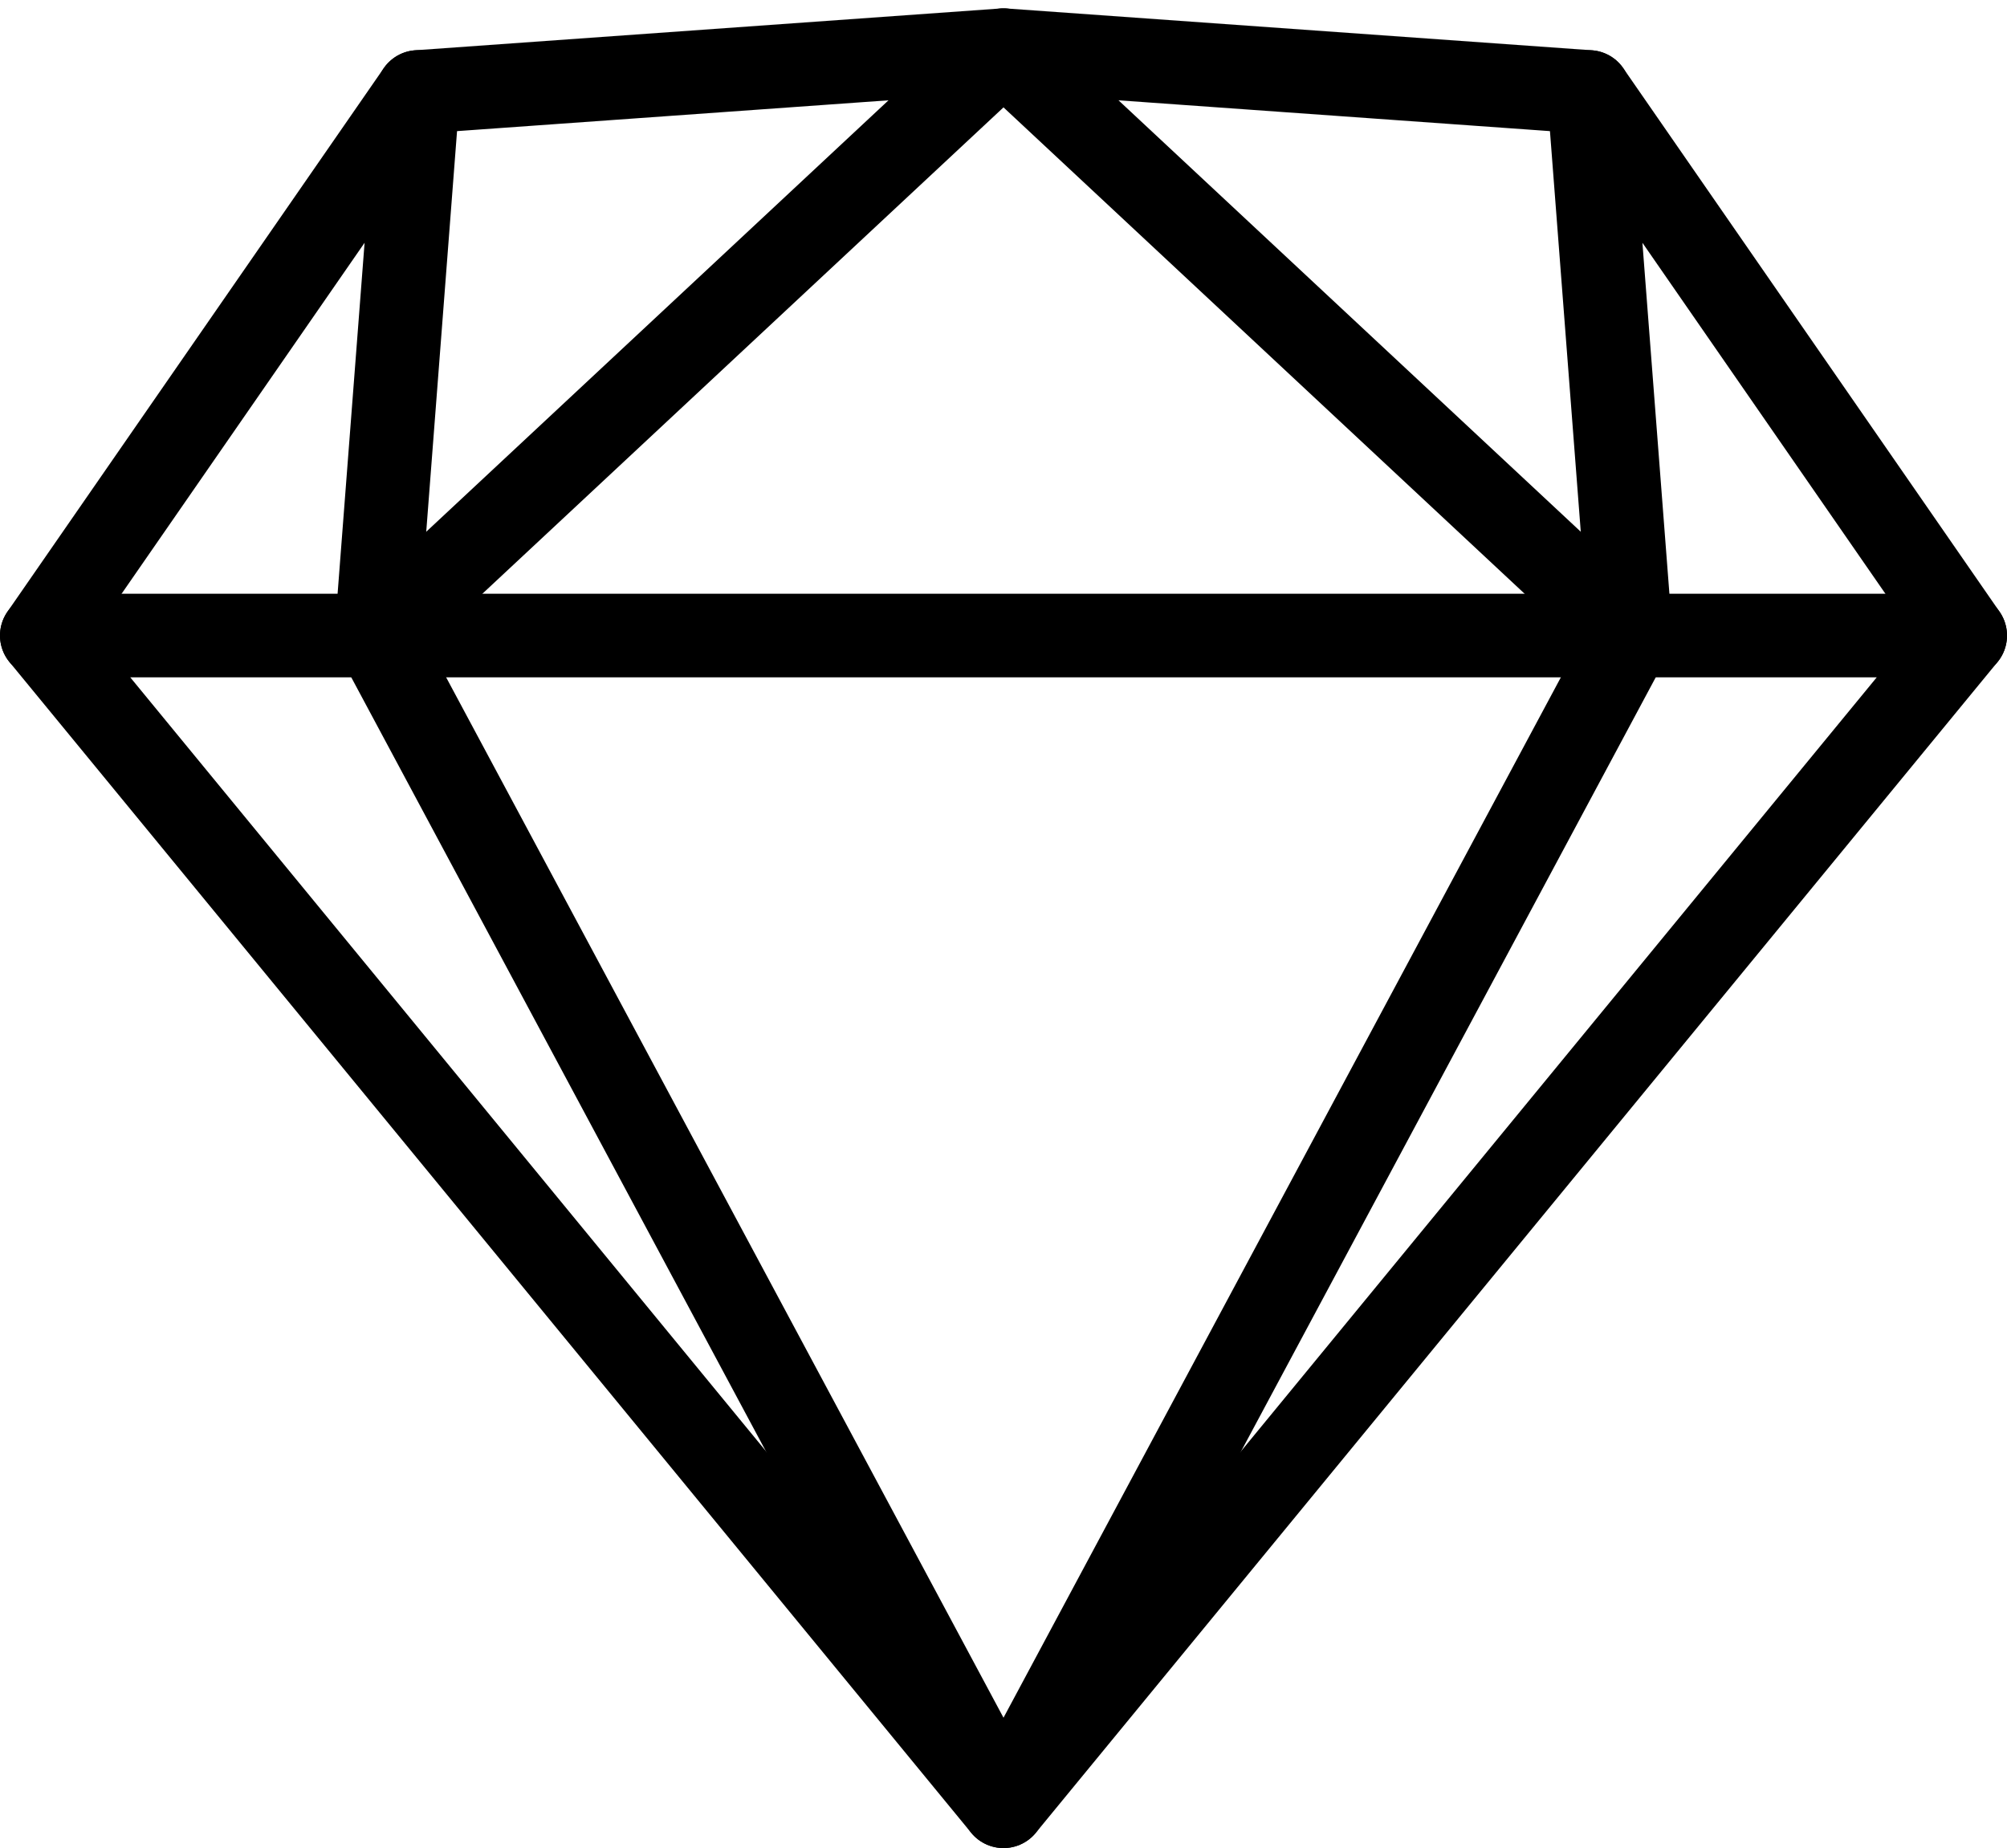 <?xml version="1.0" encoding="utf-8"?>
<!-- Generator: Adobe Illustrator 23.0.3, SVG Export Plug-In . SVG Version: 6.00 Build 0)  -->
<svg version="1.1" id="Layer_1" xmlns="http://www.w3.org/2000/svg" xmlns:xlink="http://www.w3.org/1999/xlink" x="0px" y="0px"
	 viewBox="0 0 24 22.1" style="enable-background:new 0 0 24 22.1;" xml:space="preserve">
<style type="text/css">
	.st0{fill:none;stroke:#000000;stroke-linecap:round;stroke-linejoin:round;}
</style>
<title></title>
<g id="Sketch">
	<g id="_Group_">
		<polygon class="st0" points="0.5,7.6 23.5,7.6 12,21.6 		"/>
		<polyline class="st0" points="0.5,7.6 5,1.1 4.5,7.6 12,21.6 19.5,7.6 19,1.1 23.5,7.6 		"/>
		<polyline class="st0" points="5,1.1 12,0.6 19,1.1 		"/>
		<polyline class="st0" points="4.5,7.6 12,0.6 19.5,7.6 		"/>
	</g>
</g>
</svg>
